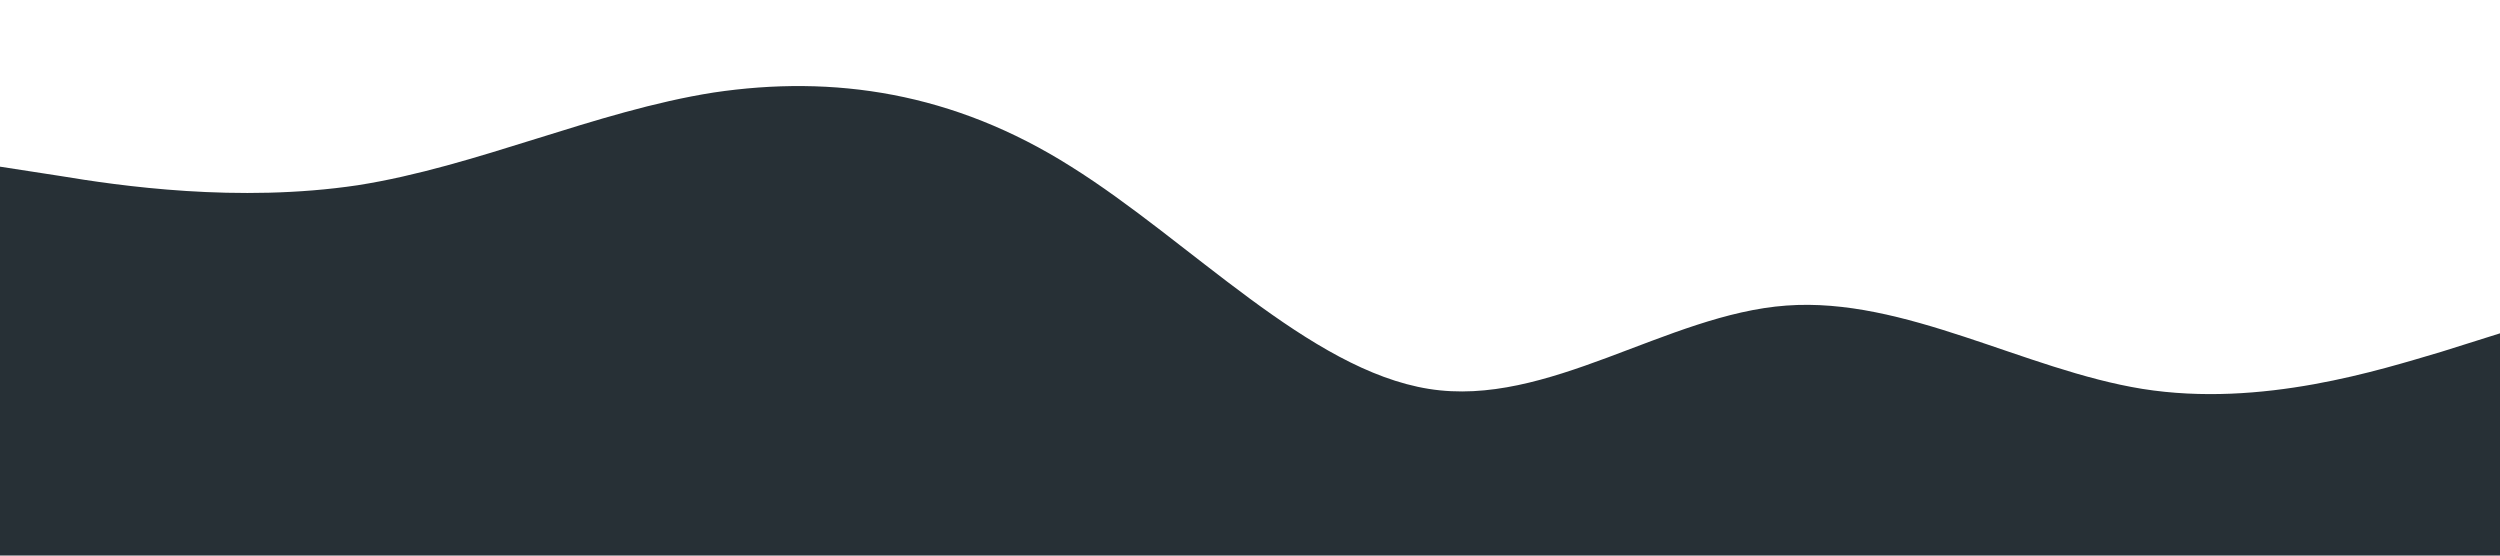 <?xml version="1.0" standalone="no"?><svg xmlns="http://www.w3.org/2000/svg" viewBox="0 0 1440 320"><path fill="#273036" fill-opacity="1" d="M0,96L34.3,101.3C68.6,107,137,117,206,106.7C274.3,96,343,64,411,53.3C480,43,549,53,617,96C685.7,139,754,213,823,224C891.4,235,960,181,1029,176C1097.1,171,1166,213,1234,224C1302.9,235,1371,213,1406,202.7L1440,192L1440,320L1405.7,320C1371.4,320,1303,320,1234,320C1165.7,320,1097,320,1029,320C960,320,891,320,823,320C754.3,320,686,320,617,320C548.6,320,480,320,411,320C342.9,320,274,320,206,320C137.1,320,69,320,34,320L0,320Z"></path></svg>